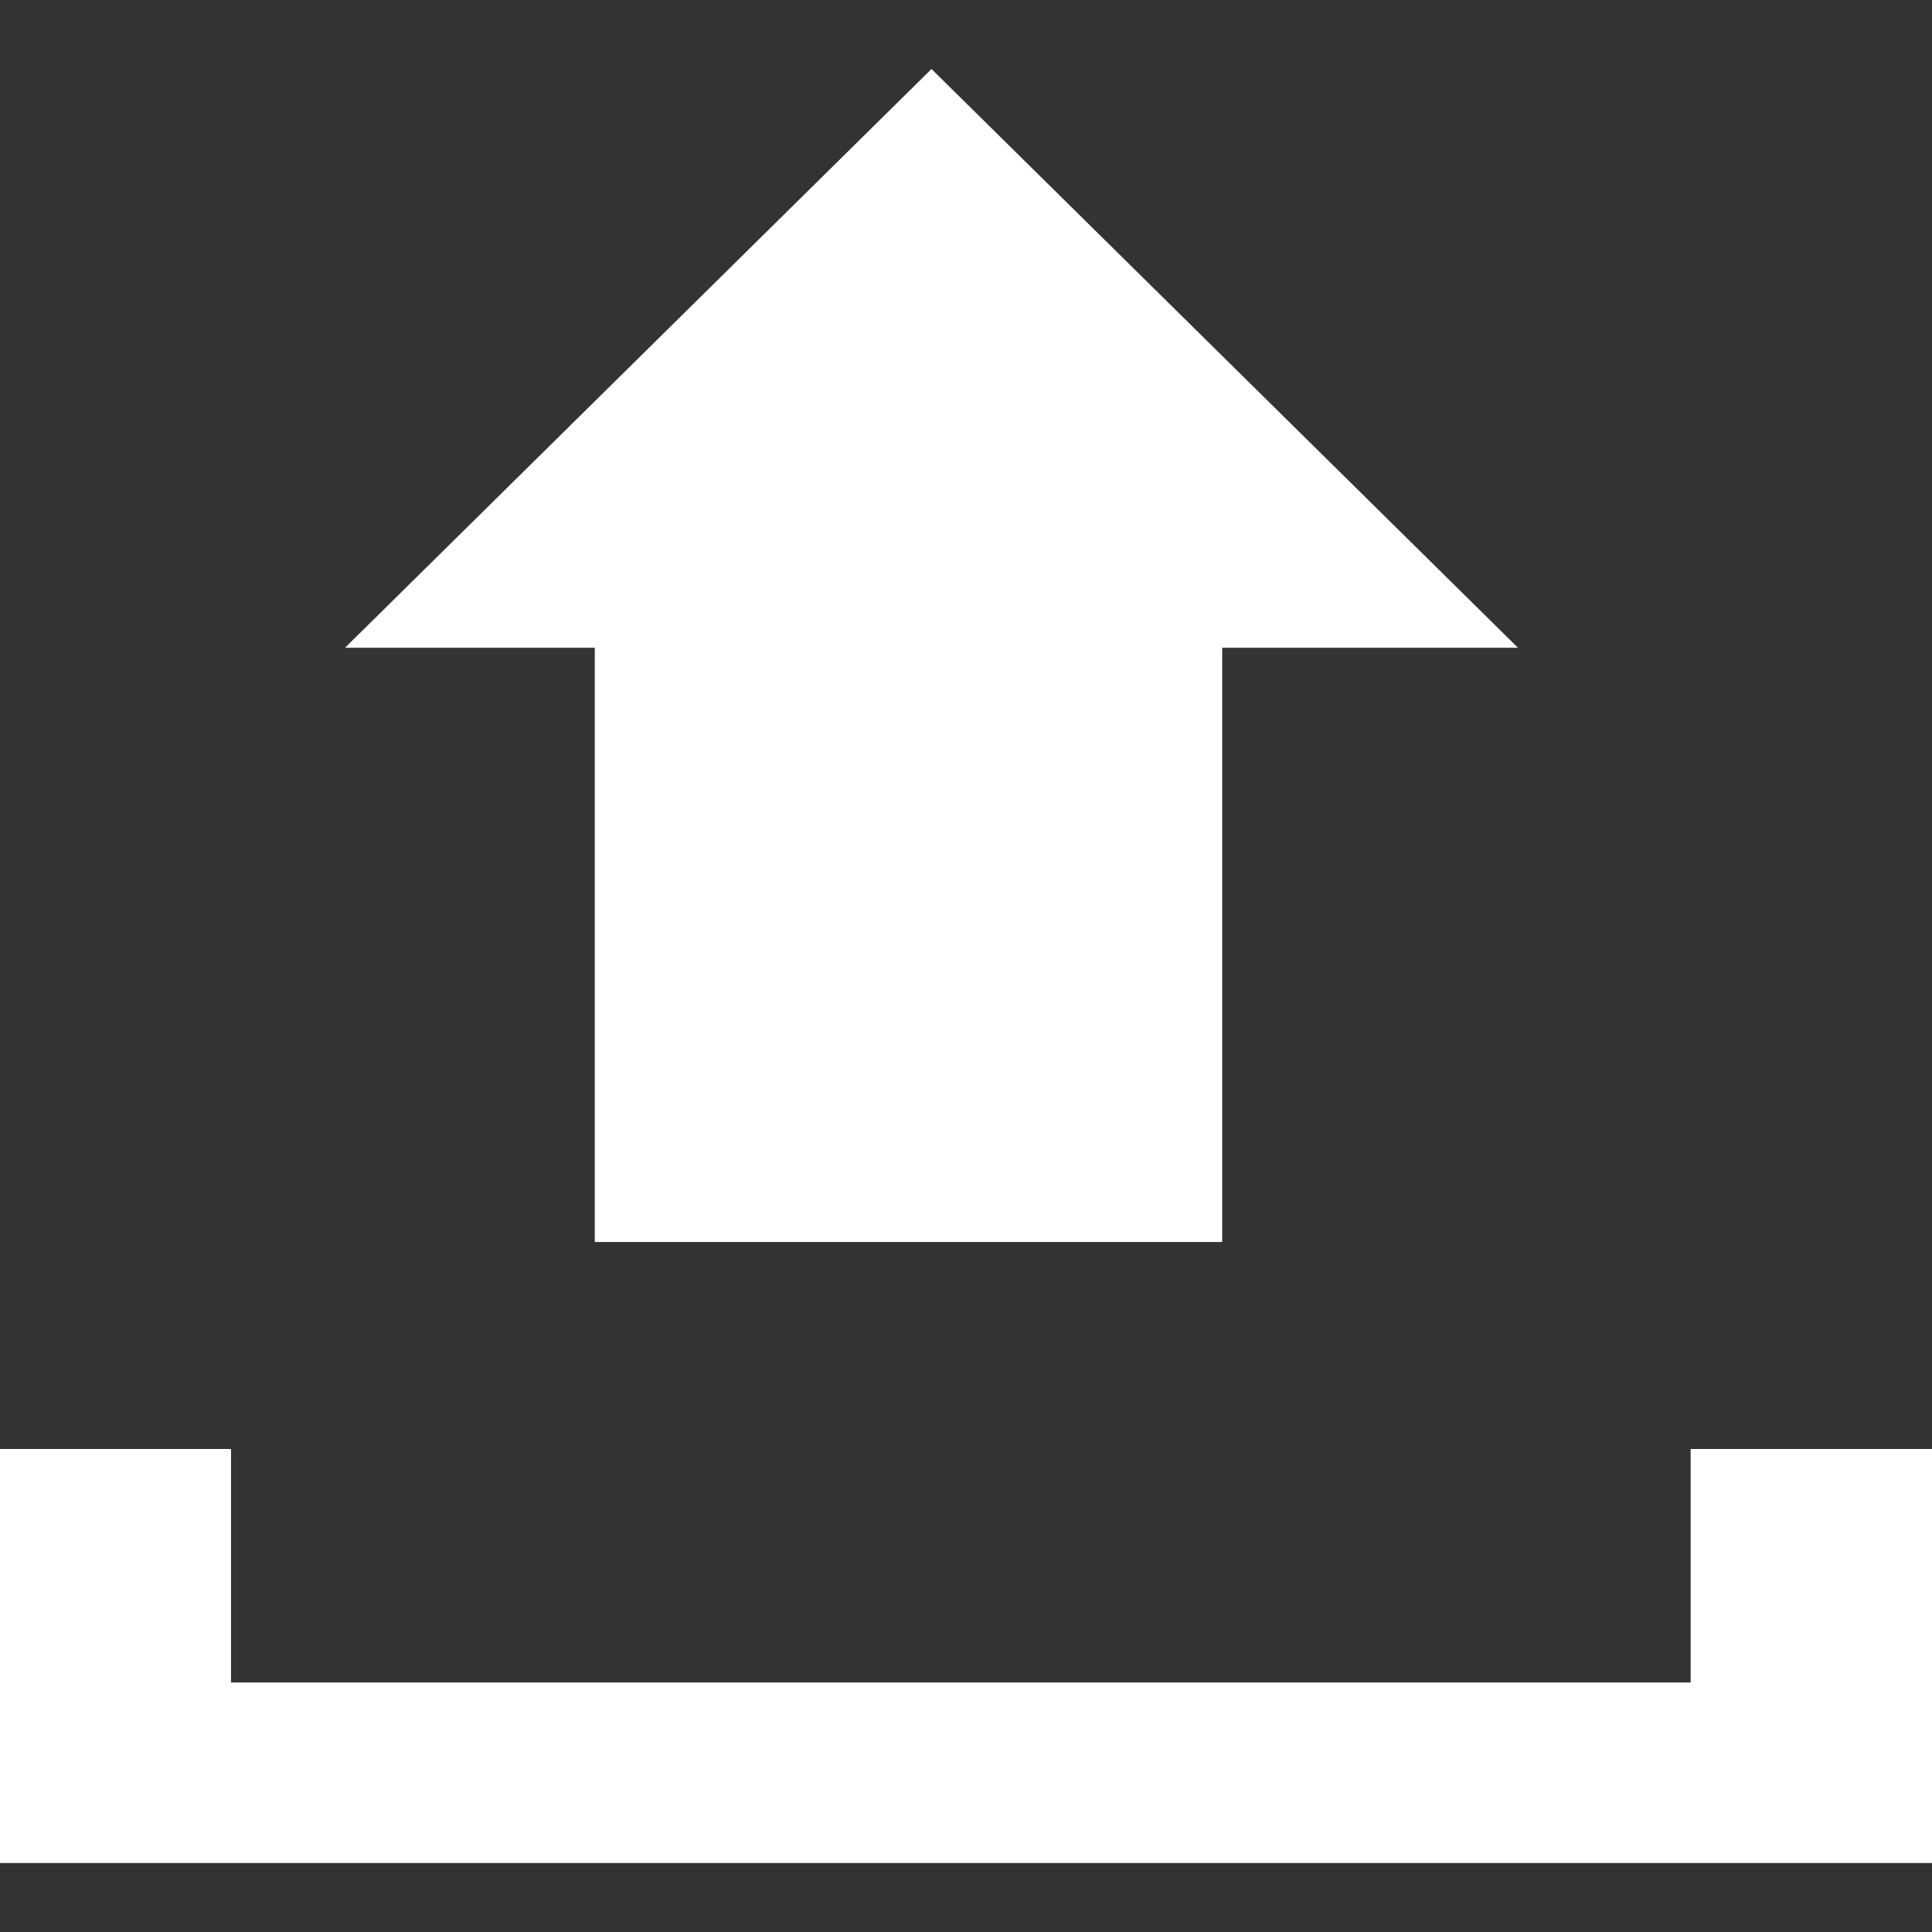 <?xml version="1.0" encoding="UTF-8"?>
<svg width="28px" height="28px" viewBox="0 0 28 28" version="1.1" xmlns="http://www.w3.org/2000/svg" xmlns:xlink="http://www.w3.org/1999/xlink">
    <rect x="0" y="0" width="28" height="28" fill="#333333" stroke="none"/>
    <title>upload</title>
    <g id="upload" stroke="none" stroke-width="1" fill="none" fill-rule="evenodd">
        <g id="Group" transform="translate(0, 1)" fill="#FFFFFF">
            <polygon id="Path" points="0 20 3.348 20 3.348 23.384 24.502 23.384 24.502 20 28 20 28 26 0 26"></polygon>
            <polygon id="Path-2" points="8.62 17 17.713 17 17.713 8.388 22 8.388 13.5 0 5 8.388 8.62 8.388"></polygon>
        </g>
    </g>
</svg>